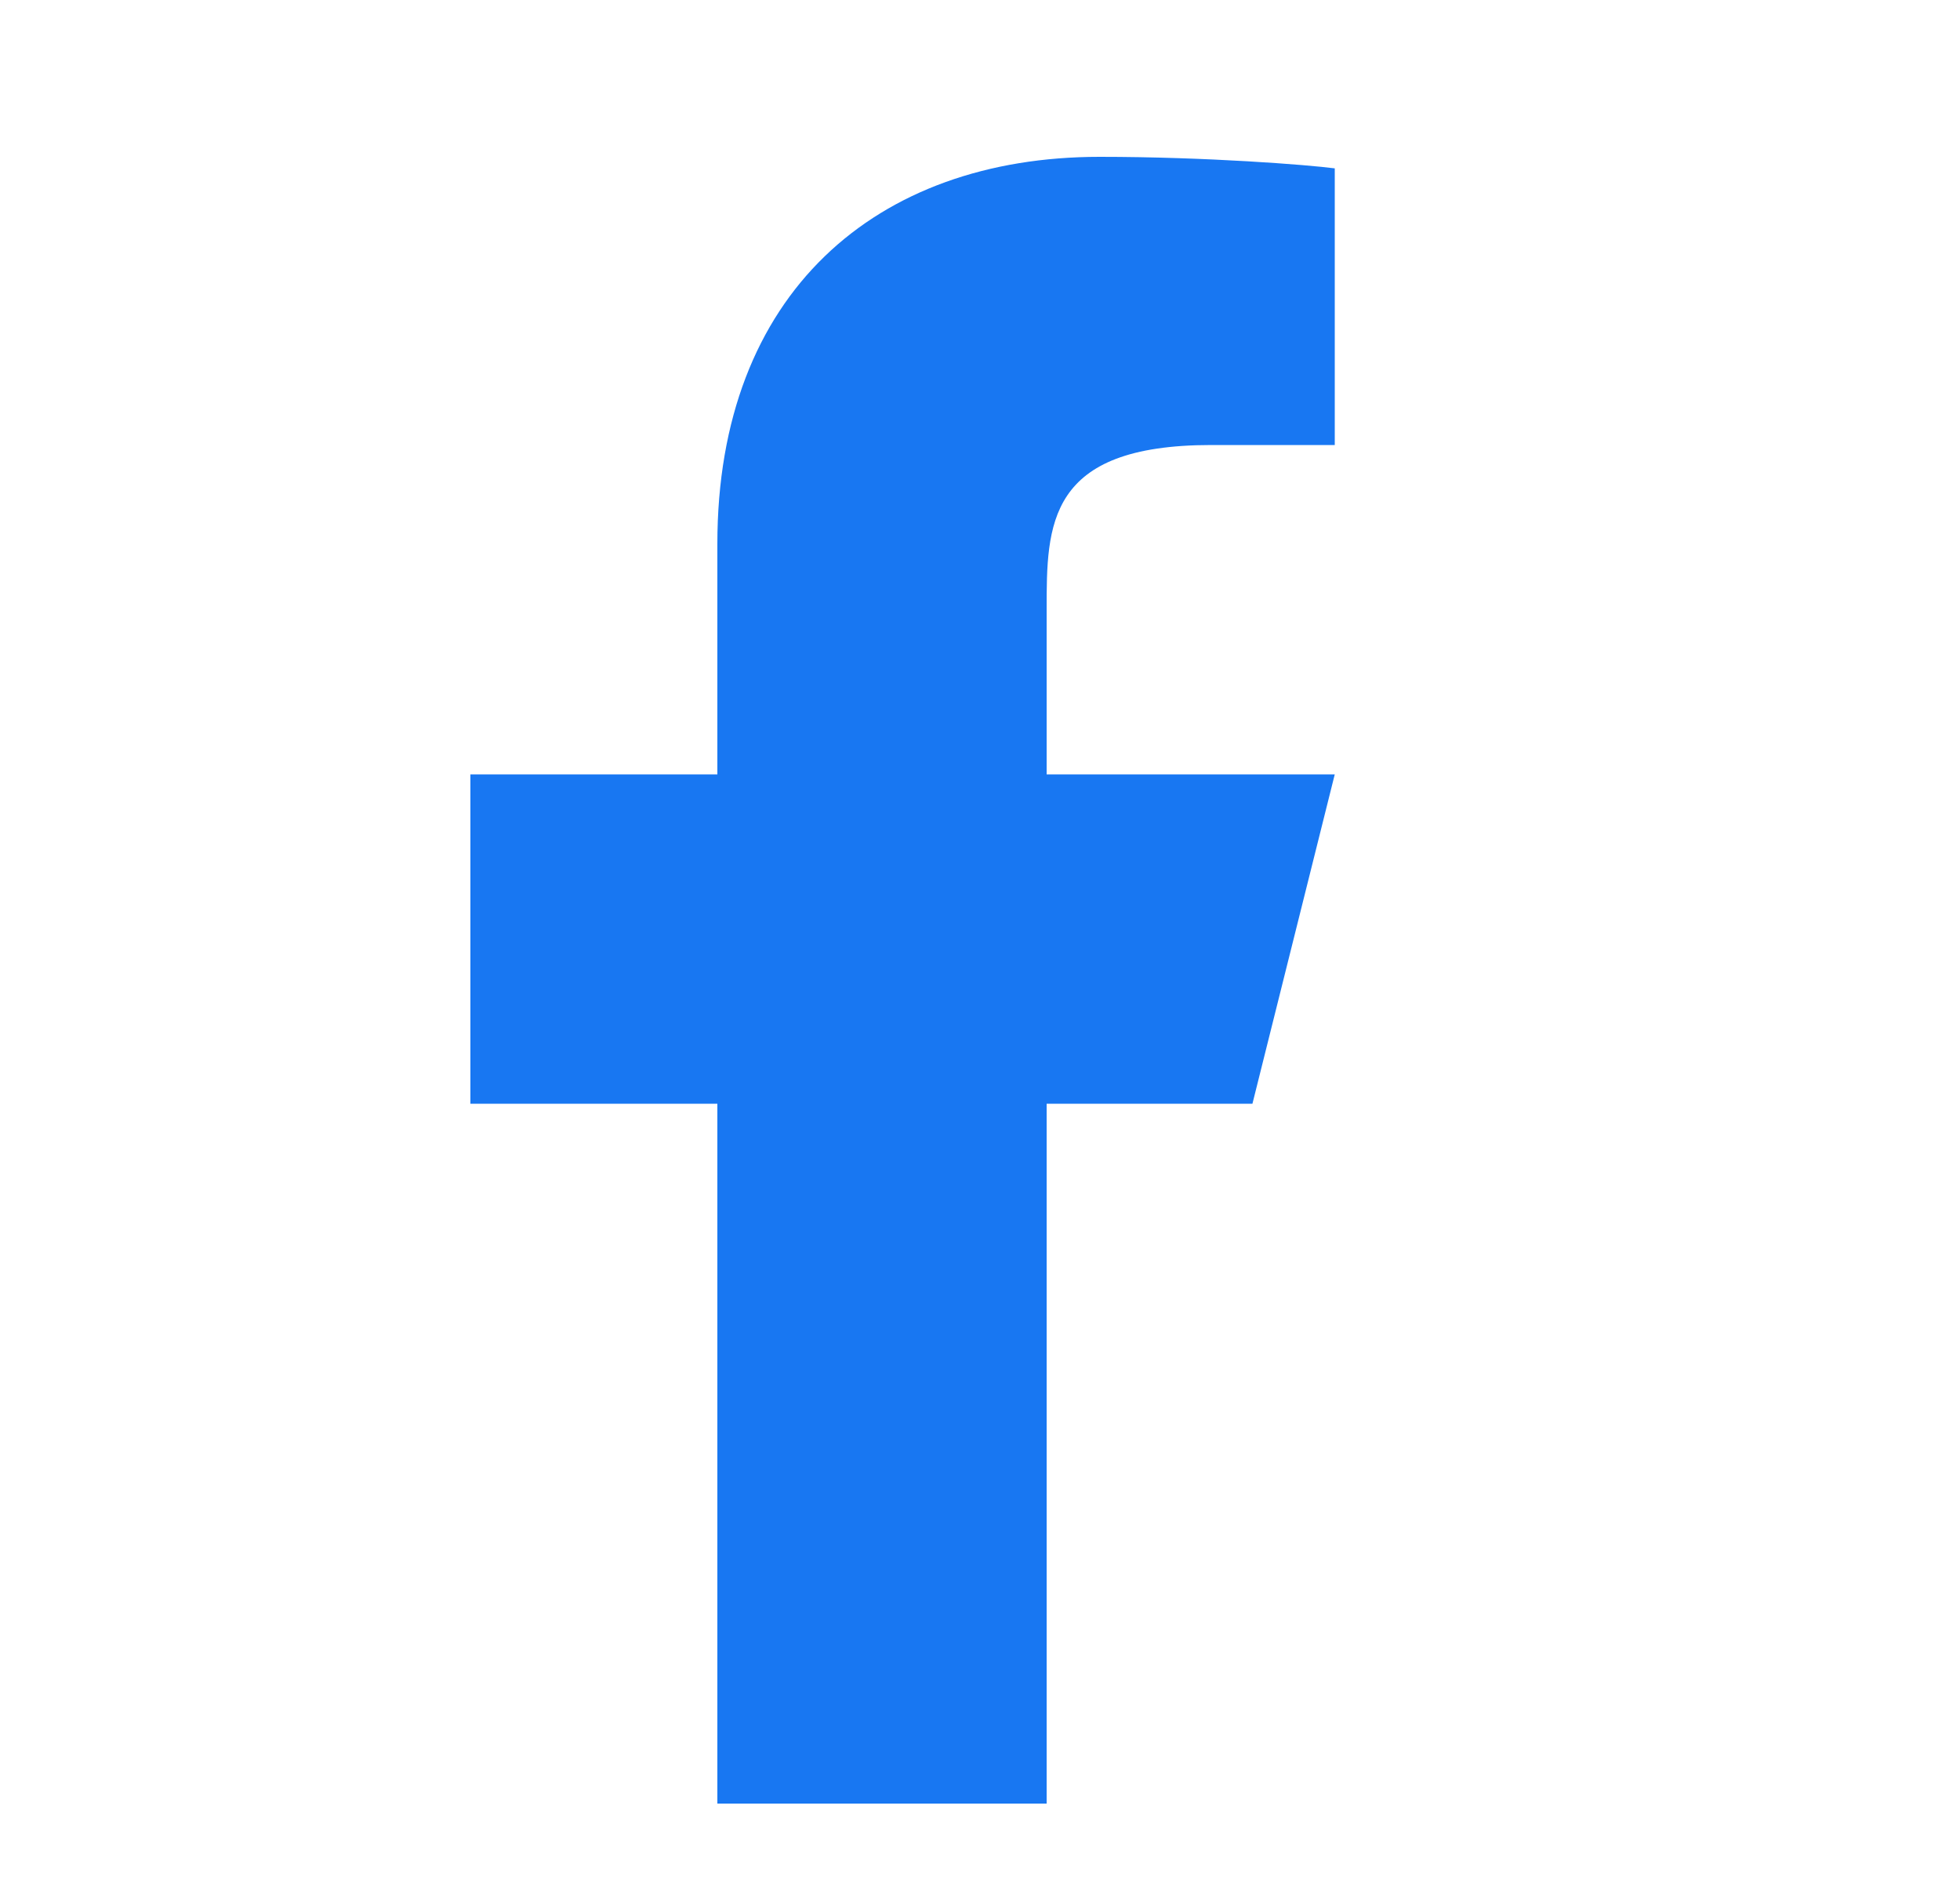 <svg width="25" height="24" viewBox="0 0 25 24" fill="none" xmlns="http://www.w3.org/2000/svg">
<path d="M13.35 14.075H15.975L17.025 9.875H13.35V7.775C13.35 6.694 13.35 5.675 15.45 5.675H17.025V2.147C16.683 2.102 15.39 2 14.025 2C11.174 2 9.15 3.74 9.15 6.935V9.875H6V14.075H9.15V23H13.35V14.075Z" fill="#1877F2"/>
</svg>
